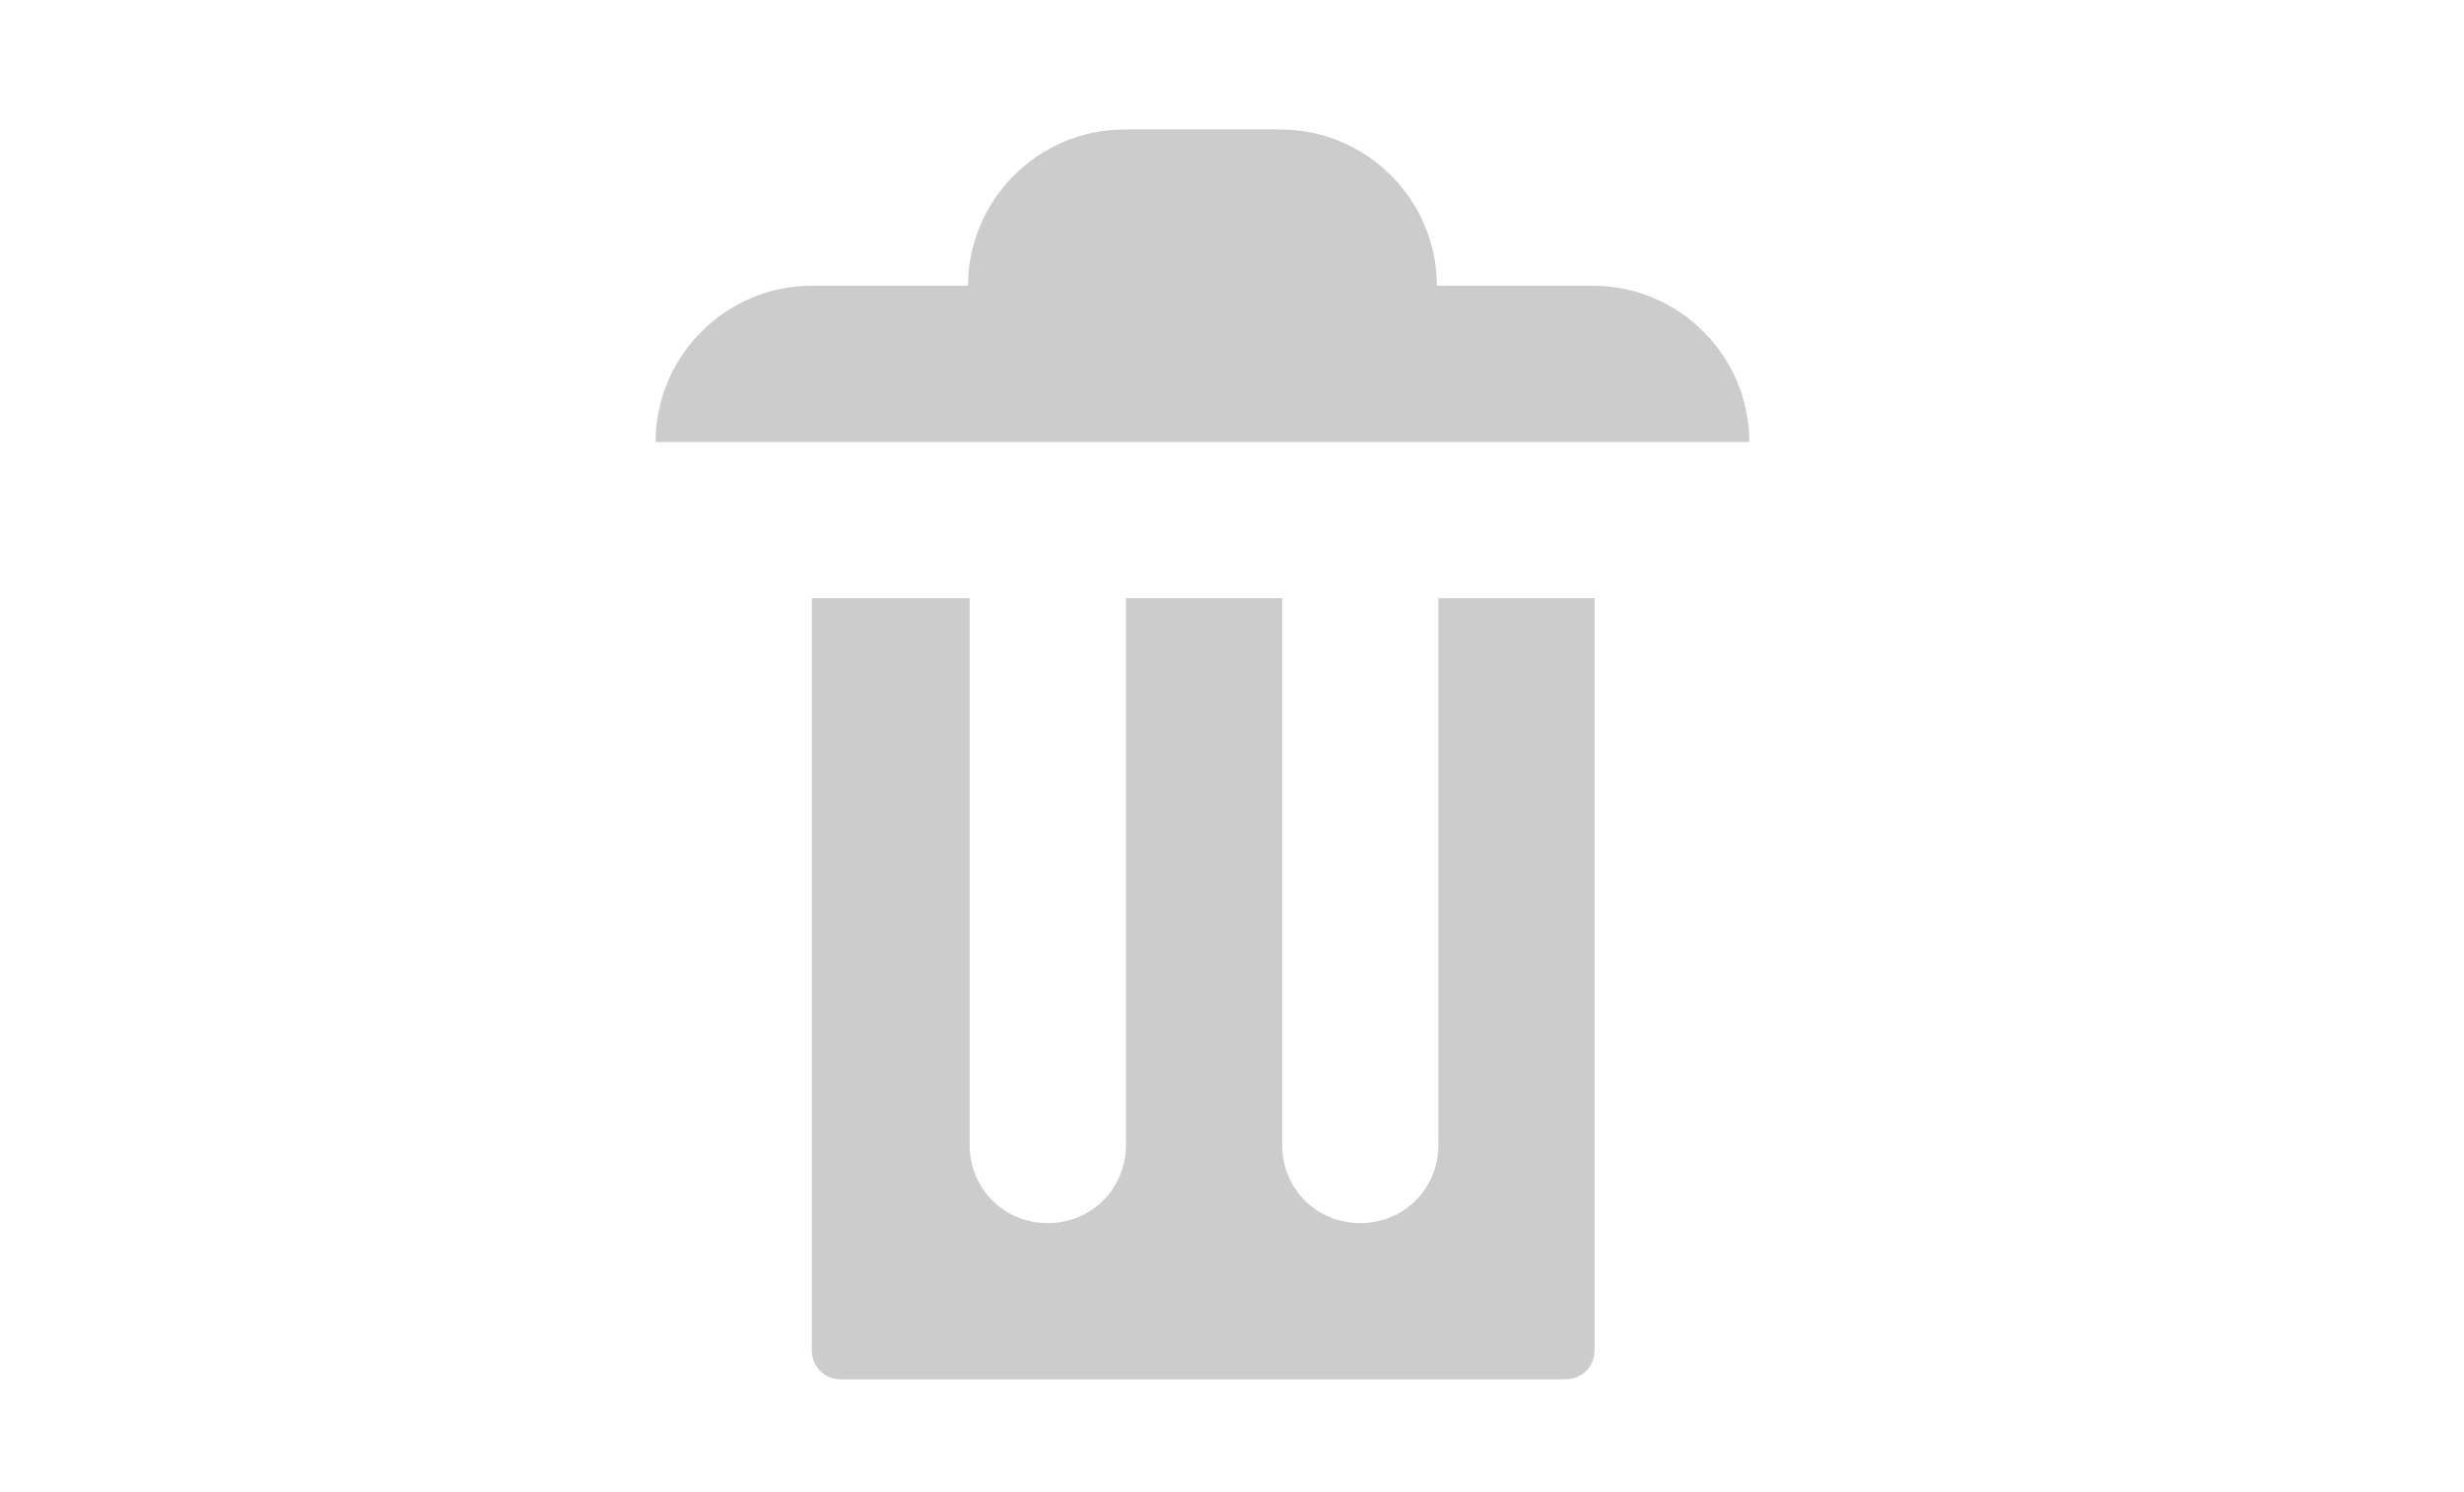 <?xml version="1.0" encoding="UTF-8" standalone="no"?>
<!-- Created with Inkscape (http://www.inkscape.org/) -->

<svg
   xmlns:dc="http://purl.org/dc/elements/1.1/"
   xmlns:cc="http://creativecommons.org/ns#"
   xmlns:rdf="http://www.w3.org/1999/02/22-rdf-syntax-ns#"
   xmlns:svg="http://www.w3.org/2000/svg"
   xmlns="http://www.w3.org/2000/svg"
   xmlns:sodipodi="http://sodipodi.sourceforge.net/DTD/sodipodi-0.dtd"
   xmlns:inkscape="http://www.inkscape.org/namespaces/inkscape"
   width="28.334mm"
   height="17.158mm"
   viewBox="0 0 100.397 60.795"
   id="svg4258"
   version="1.1"
   inkscape:version="0.91 r13725"
   sodipodi:docname="1opc_gray_trash.svg">
  <defs
     id="defs4260" />
  <sodipodi:namedview
     id="base"
     pagecolor="#ffffff"
     bordercolor="#666666"
     borderopacity="1.0"
     inkscape:pageopacity="0.0"
     inkscape:pageshadow="2"
     inkscape:zoom="3.959798"
     inkscape:cx="0.033092118"
     inkscape:cy="3.9680386"
     inkscape:document-units="px"
     inkscape:current-layer="layer1"
     showgrid="false"
     fit-margin-top="0"
     fit-margin-left="0"
     fit-margin-right="0"
     fit-margin-bottom="0"
     inkscape:window-width="1920"
     inkscape:window-height="1031"
     inkscape:window-x="0"
     inkscape:window-y="21"
     inkscape:window-maximized="1" />
  <g
     inkscape:label="Layer 1"
     inkscape:groupmode="layer"
     id="layer1"
     transform="translate(-314.579,-386.8)">
    <path
       inkscape:connector-curvature="0"
       d="m 360.389,392.077 c -3.502,0 -6.366,2.865 -6.366,6.366 l -6.366,0 c -3.502,0 -6.366,2.865 -6.366,6.366 l 44.565,0 c 0,-3.502 -2.865,-6.366 -6.366,-6.366 l -6.366,0 c 0,-3.502 -2.865,-6.366 -6.366,-6.366 l -6.366,0 z m -12.733,19.099 0,30.623 c 0,0.7 0.509,1.21 1.21,1.21 l 29.477,0 c 0.7,0 1.21,-0.509 1.21,-1.21 l 0,-30.623 -6.366,0 0,22.283 c 0,1.783 -1.401,3.183 -3.183,3.183 -1.783,0 -3.183,-1.401 -3.183,-3.183 l 0,-22.283 -6.366,0 0,22.283 c 0,1.783 -1.401,3.183 -3.183,3.183 -1.783,0 -3.183,-1.401 -3.183,-3.183 l 0,-22.283 -6.366,0 z"
       id="path6667"
       style="fill:#cccccc" />
  </g>
</svg>
